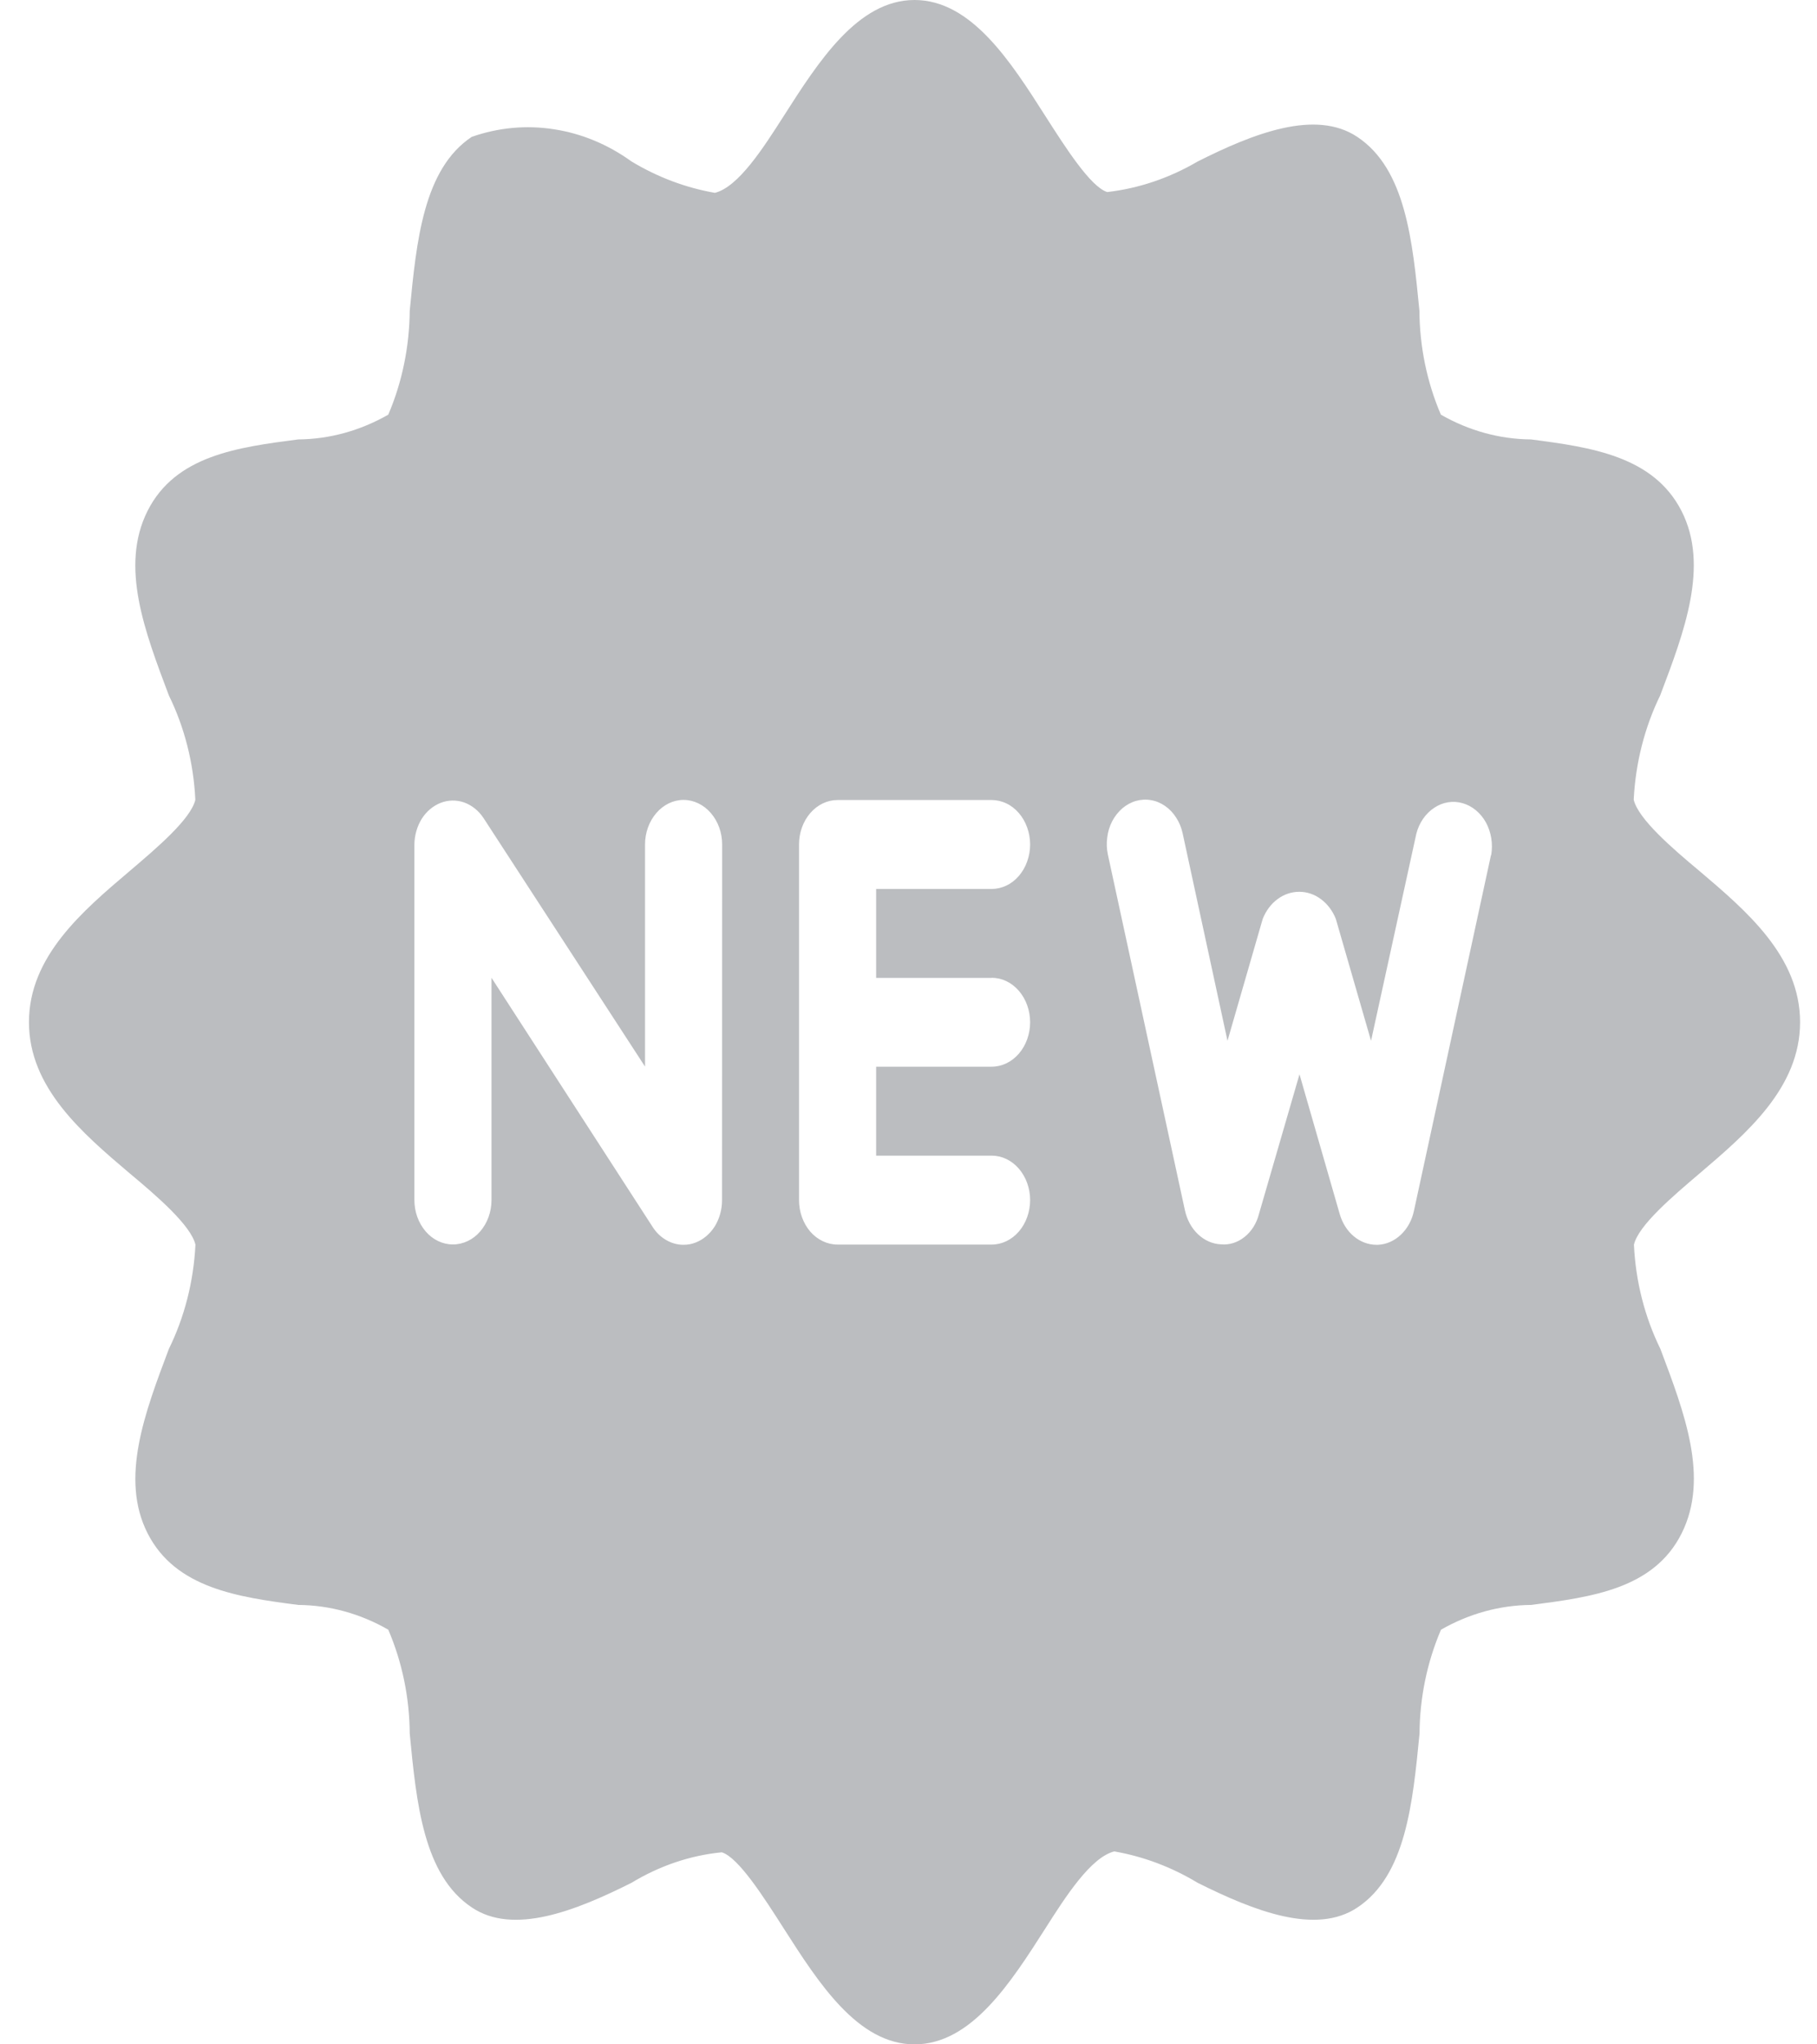 <svg width="16" height="18" viewBox="0 0 16 18" fill="none" xmlns="http://www.w3.org/2000/svg">
<g id="Mask Group 1317">
<g id="new">
<g id="Group 3697">
<path id="Path 3539" d="M14.965 7.669C14.725 7.469 14.425 7.21 14.386 7.041C14.402 6.718 14.482 6.404 14.619 6.123C14.831 5.563 15.053 4.982 14.807 4.499C14.56 4.016 14.012 3.938 13.481 3.869C13.206 3.867 12.934 3.792 12.688 3.651C12.566 3.367 12.501 3.054 12.499 2.736C12.439 2.123 12.378 1.489 11.953 1.206C11.584 0.959 11.037 1.175 10.546 1.422C10.297 1.568 10.027 1.659 9.75 1.691C9.604 1.646 9.383 1.3 9.206 1.023C8.9 0.543 8.554 0 8.053 0C7.553 0 7.207 0.543 6.901 1.022C6.723 1.3 6.503 1.646 6.295 1.698C6.038 1.653 5.79 1.56 5.56 1.421C5.352 1.271 5.12 1.175 4.877 1.138C4.635 1.1 4.388 1.123 4.154 1.205C3.729 1.488 3.667 2.122 3.608 2.736C3.605 3.054 3.541 3.366 3.419 3.651C3.172 3.792 2.901 3.867 2.626 3.869C2.094 3.938 1.545 4.01 1.299 4.499C1.054 4.988 1.276 5.562 1.487 6.123C1.625 6.404 1.705 6.719 1.72 7.042C1.681 7.211 1.381 7.466 1.141 7.67C0.726 8.022 0.255 8.422 0.255 9C0.255 9.578 0.726 9.978 1.142 10.331C1.382 10.531 1.682 10.79 1.721 10.959C1.705 11.282 1.625 11.596 1.487 11.877C1.276 12.437 1.054 13.018 1.3 13.501C1.546 13.984 2.095 14.062 2.626 14.131C2.901 14.133 3.172 14.207 3.419 14.349C3.541 14.633 3.606 14.946 3.608 15.264C3.667 15.877 3.729 16.511 4.154 16.794C4.52 17.041 5.067 16.825 5.56 16.578C5.807 16.428 6.078 16.336 6.356 16.309C6.502 16.354 6.723 16.7 6.9 16.977C7.207 17.457 7.553 18 8.053 18C8.554 18 8.9 17.457 9.206 16.978C9.383 16.7 9.604 16.354 9.812 16.301C10.069 16.346 10.317 16.439 10.547 16.578C11.042 16.825 11.587 17.04 11.953 16.795C12.379 16.512 12.44 15.878 12.5 15.264C12.502 14.946 12.567 14.634 12.689 14.349C12.935 14.208 13.207 14.133 13.482 14.131C14.014 14.062 14.563 13.991 14.808 13.501C15.053 13.011 14.832 12.438 14.621 11.877C14.483 11.596 14.403 11.282 14.388 10.959C14.427 10.79 14.727 10.535 14.967 10.331C15.381 9.978 15.851 9.578 15.851 9C15.851 8.422 15.381 8.022 14.965 7.669ZM6.358 10.569C6.358 10.651 6.335 10.731 6.294 10.798C6.252 10.864 6.193 10.914 6.126 10.94C6.091 10.954 6.055 10.96 6.018 10.96C5.965 10.96 5.914 10.946 5.866 10.918C5.819 10.891 5.778 10.852 5.747 10.803L4.328 8.609V10.566C4.328 10.67 4.292 10.769 4.228 10.843C4.165 10.916 4.078 10.957 3.988 10.957C3.898 10.957 3.812 10.916 3.749 10.843C3.685 10.769 3.649 10.67 3.649 10.566V7.435C3.65 7.354 3.673 7.275 3.714 7.209C3.755 7.144 3.814 7.095 3.88 7.069C3.947 7.043 4.019 7.042 4.086 7.065C4.153 7.089 4.213 7.136 4.256 7.2L5.68 9.391V7.435C5.68 7.331 5.716 7.232 5.78 7.158C5.843 7.085 5.929 7.043 6.019 7.043C6.109 7.043 6.196 7.085 6.259 7.158C6.323 7.232 6.359 7.331 6.359 7.435L6.358 10.569ZM8.732 8.609C8.822 8.609 8.908 8.65 8.972 8.724C9.035 8.797 9.071 8.897 9.071 9.001C9.071 9.104 9.035 9.204 8.972 9.277C8.908 9.351 8.822 9.392 8.732 9.392H7.715V10.175H8.732C8.822 10.175 8.908 10.216 8.972 10.29C9.035 10.363 9.071 10.463 9.071 10.566C9.071 10.67 9.035 10.77 8.972 10.843C8.908 10.917 8.822 10.958 8.732 10.958H7.375C7.285 10.958 7.199 10.917 7.135 10.844C7.072 10.77 7.036 10.671 7.036 10.567V7.435C7.036 7.331 7.072 7.232 7.135 7.159C7.199 7.085 7.285 7.044 7.375 7.044H8.732C8.776 7.044 8.821 7.054 8.862 7.074C8.903 7.093 8.94 7.122 8.972 7.159C9.003 7.195 9.028 7.238 9.045 7.286C9.062 7.333 9.071 7.384 9.071 7.436C9.071 7.487 9.062 7.538 9.045 7.585C9.028 7.633 9.003 7.676 8.972 7.712C8.94 7.749 8.903 7.778 8.862 7.797C8.821 7.817 8.776 7.827 8.732 7.827H7.715V8.61H8.732V8.609ZM13.129 7.53L12.451 10.66C12.434 10.743 12.393 10.817 12.336 10.871C12.279 10.925 12.208 10.957 12.134 10.96H12.121C12.049 10.96 11.98 10.934 11.922 10.886C11.864 10.838 11.821 10.77 11.798 10.692L11.443 9.459L11.086 10.689C11.065 10.771 11.021 10.842 10.959 10.891C10.898 10.94 10.825 10.963 10.751 10.956C10.677 10.953 10.606 10.921 10.549 10.867C10.492 10.813 10.452 10.739 10.434 10.656L9.756 7.526C9.745 7.476 9.743 7.424 9.75 7.374C9.756 7.323 9.771 7.274 9.794 7.23C9.817 7.186 9.848 7.148 9.883 7.117C9.919 7.087 9.96 7.064 10.003 7.052C10.046 7.04 10.091 7.037 10.135 7.045C10.179 7.052 10.221 7.07 10.259 7.096C10.298 7.123 10.331 7.158 10.357 7.199C10.384 7.24 10.403 7.287 10.414 7.337L10.809 9.164L11.119 8.091C11.147 8.02 11.192 7.959 11.249 7.917C11.306 7.874 11.373 7.852 11.441 7.852C11.509 7.852 11.575 7.874 11.632 7.917C11.689 7.959 11.735 8.02 11.763 8.091L12.073 9.164L12.472 7.34C12.497 7.243 12.554 7.162 12.63 7.112C12.705 7.062 12.795 7.047 12.88 7.072C12.964 7.096 13.038 7.157 13.085 7.242C13.131 7.327 13.148 7.43 13.131 7.529L13.129 7.53Z" fill="#BBBDC0"/>
</g>
</g>
</g>
</svg>
